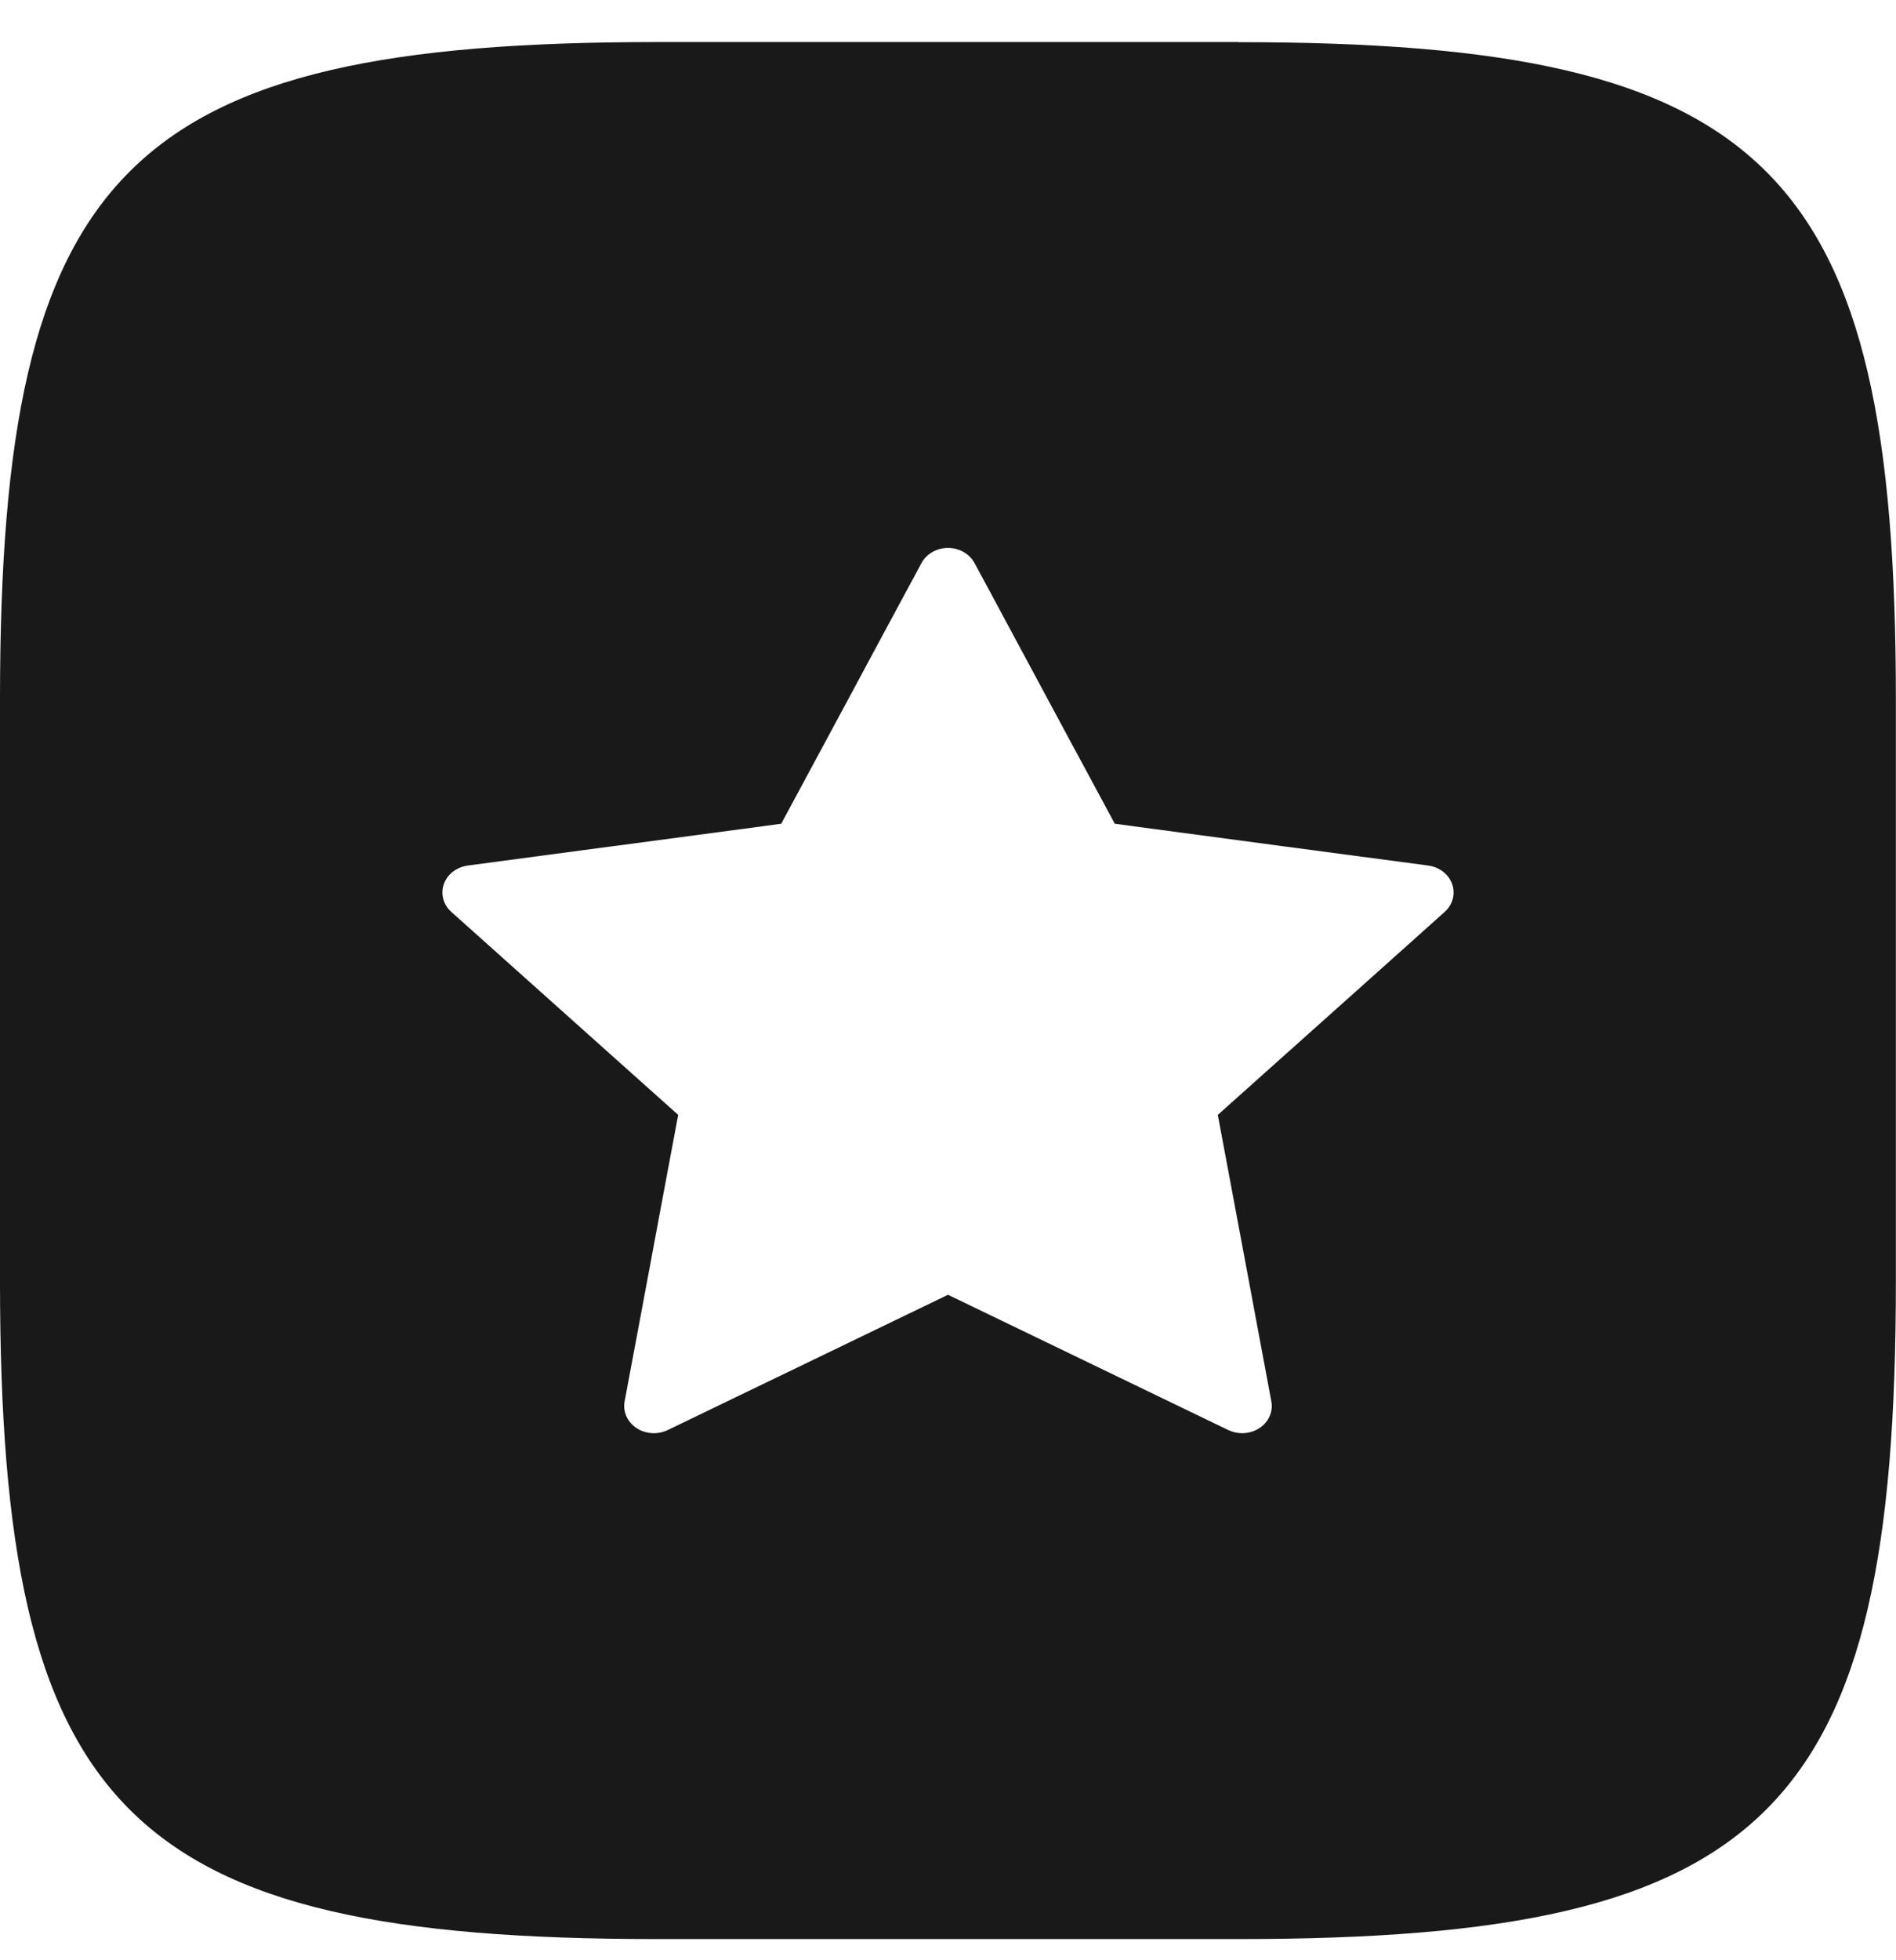 <svg width="30" height="31" viewBox="0 0 30 31" fill="none" xmlns="http://www.w3.org/2000/svg">
<path fill-rule="evenodd" clip-rule="evenodd" d="M29.998 11.066C29.998 2.666 27.999 0.667 19.599 0.667V0.665H10.399C2 0.665 0 2.665 0 11.064V20.266C0 28.665 2 30.665 10.399 30.665H19.599C27.999 30.665 29.998 28.664 29.998 20.264V11.066ZM9.825 13.366L9.751 13.375L7.401 13.688C7.396 13.689 7.391 13.69 7.386 13.691C7.216 13.719 7.076 13.83 7.023 13.981C6.968 14.137 7.014 14.308 7.142 14.422L8.845 15.945L10.001 16.979L10.731 17.631L10.691 17.843L10.442 19.173L10.279 20.049L9.982 21.635L9.883 22.162C9.853 22.324 9.926 22.487 10.07 22.583C10.214 22.679 10.406 22.692 10.564 22.616L11.714 22.061L12.828 21.524L13.437 21.23L14.123 20.899L15 20.476L16.555 21.226L19.436 22.616C19.505 22.649 19.58 22.665 19.654 22.665C19.752 22.665 19.848 22.637 19.93 22.583C20.074 22.487 20.147 22.324 20.116 22.162L19.753 20.217L19.269 17.631L21.302 15.814L21.422 15.707L22.858 14.422C22.986 14.308 23.032 14.137 22.977 13.981C22.922 13.825 22.775 13.712 22.599 13.688L20.365 13.391L20.258 13.377L17.639 13.027L17.385 12.555L17.015 11.869L16.905 11.665L16.456 10.83L16.033 10.044L15.656 9.342L15.42 8.905C15.341 8.758 15.178 8.665 15 8.665C14.822 8.665 14.659 8.758 14.58 8.905L14.012 9.959L13.749 10.448L13.485 10.94L12.361 13.027L9.825 13.366Z" fill="#191919"/>
</svg>
